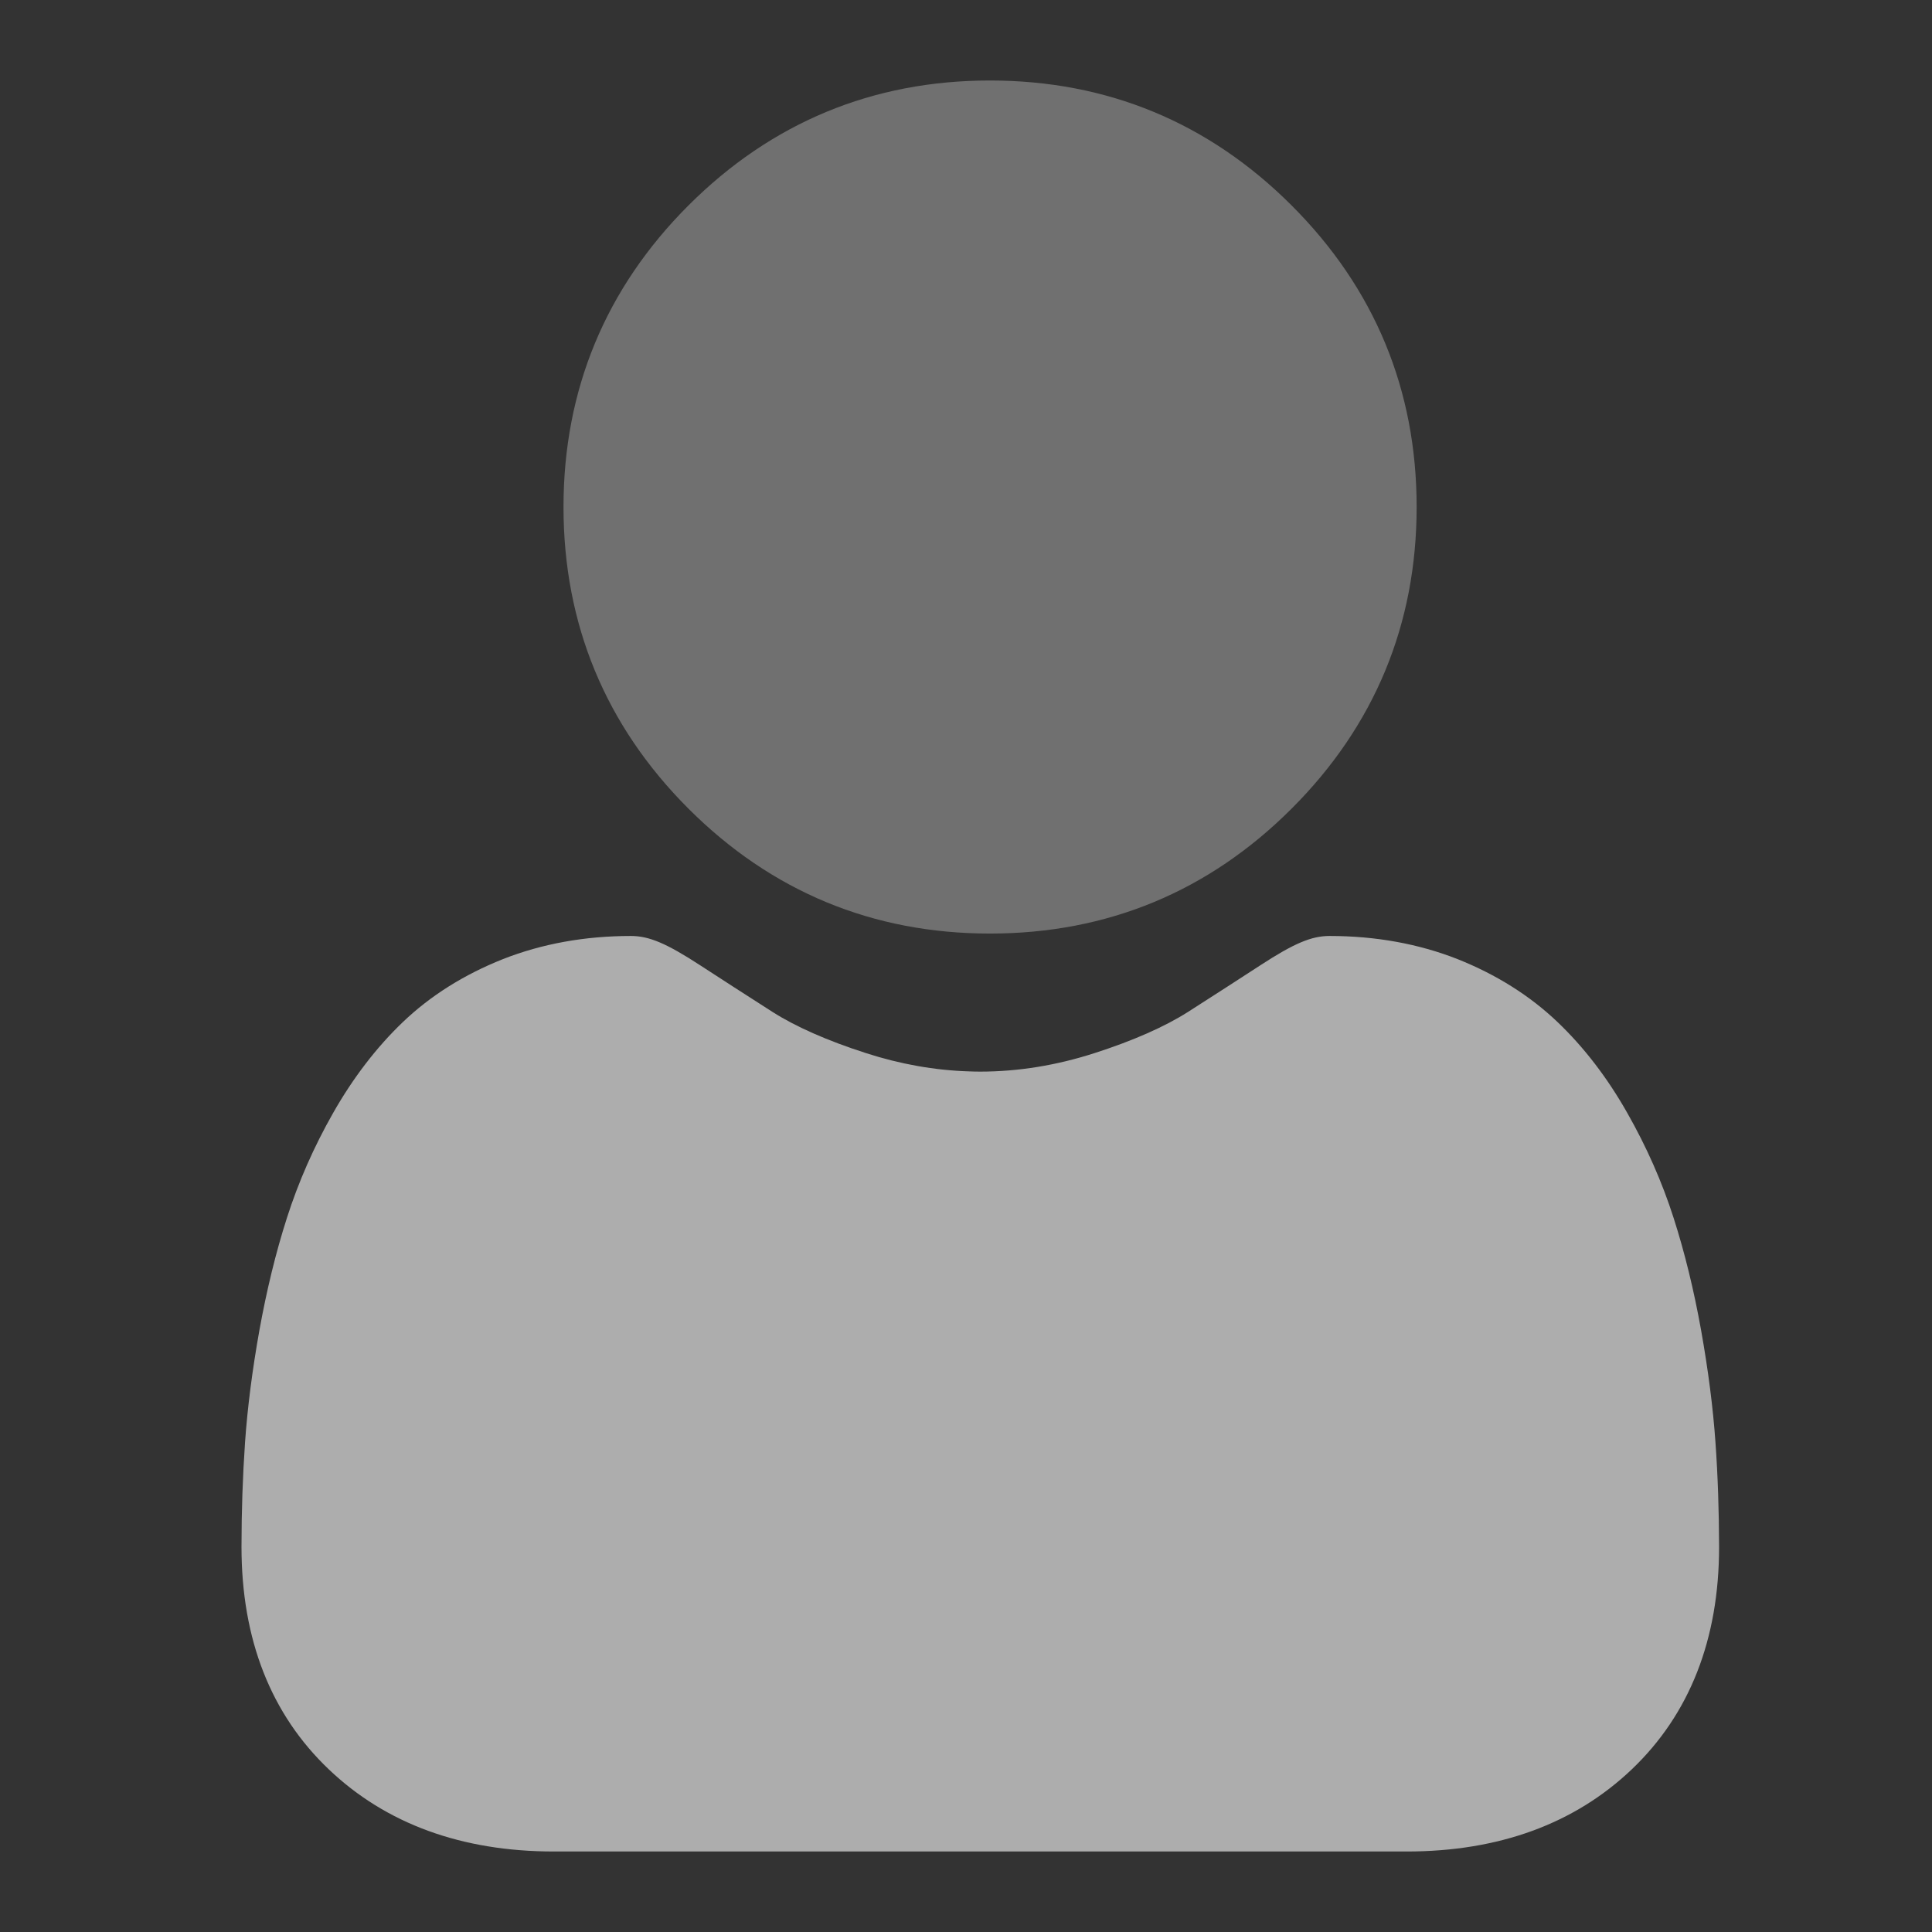 <svg width="24" height="24" viewBox="0 0 24 24" fill="none" xmlns="http://www.w3.org/2000/svg">
<rect x="0" y="0" width="24" height="24" fill="#333333" stroke="none"/>
<path d="M17.598 6.298C17.598 7.754 17.076 9.015 16.045 10.045C15.015 11.075 13.755 11.597 12.299 11.597H12.296C10.842 11.597 9.582 11.075 8.552 10.045C7.522 9.015 7 7.754 7 6.298C7 4.843 7.522 3.582 8.552 2.552C9.582 1.523 10.841 1 12.296 1H12.299C13.754 1 15.015 1.522 16.045 2.552C17.076 3.582 17.598 4.843 17.598 6.298Z" fill="white" fill-opacity="0.3"/>
<path d="M21.355 19.216C21.355 20.365 20.989 21.295 20.27 21.98C19.558 22.657 18.618 23 17.474 23H6.881C5.737 23 4.796 22.657 4.085 21.98C3.365 21.295 3 20.365 3 19.216C3 18.775 3.015 18.338 3.044 17.917C3.074 17.488 3.134 17.02 3.222 16.527C3.312 16.029 3.426 15.559 3.564 15.13C3.706 14.685 3.899 14.246 4.138 13.826C4.386 13.389 4.678 13.009 5.004 12.697C5.347 12.369 5.765 12.106 6.249 11.914C6.732 11.724 7.266 11.627 7.838 11.627C8.063 11.627 8.28 11.719 8.699 11.992C8.961 12.163 9.263 12.357 9.597 12.571C9.885 12.754 10.275 12.927 10.757 13.082C11.181 13.219 11.611 13.296 12.036 13.309C12.083 13.311 12.13 13.312 12.177 13.312C12.649 13.312 13.126 13.234 13.597 13.082C14.079 12.927 14.469 12.754 14.757 12.571C15.094 12.355 15.396 12.161 15.655 11.992C16.074 11.719 16.291 11.627 16.516 11.627C17.087 11.627 17.622 11.724 18.105 11.914C18.588 12.106 19.007 12.37 19.349 12.697C19.676 13.009 19.968 13.389 20.215 13.826C20.454 14.246 20.648 14.685 20.79 15.129C20.928 15.559 21.043 16.029 21.132 16.527C21.22 17.021 21.28 17.488 21.31 17.917C21.34 18.336 21.354 18.773 21.355 19.216Z" fill="white" fill-opacity="0.6"/>
</svg>
